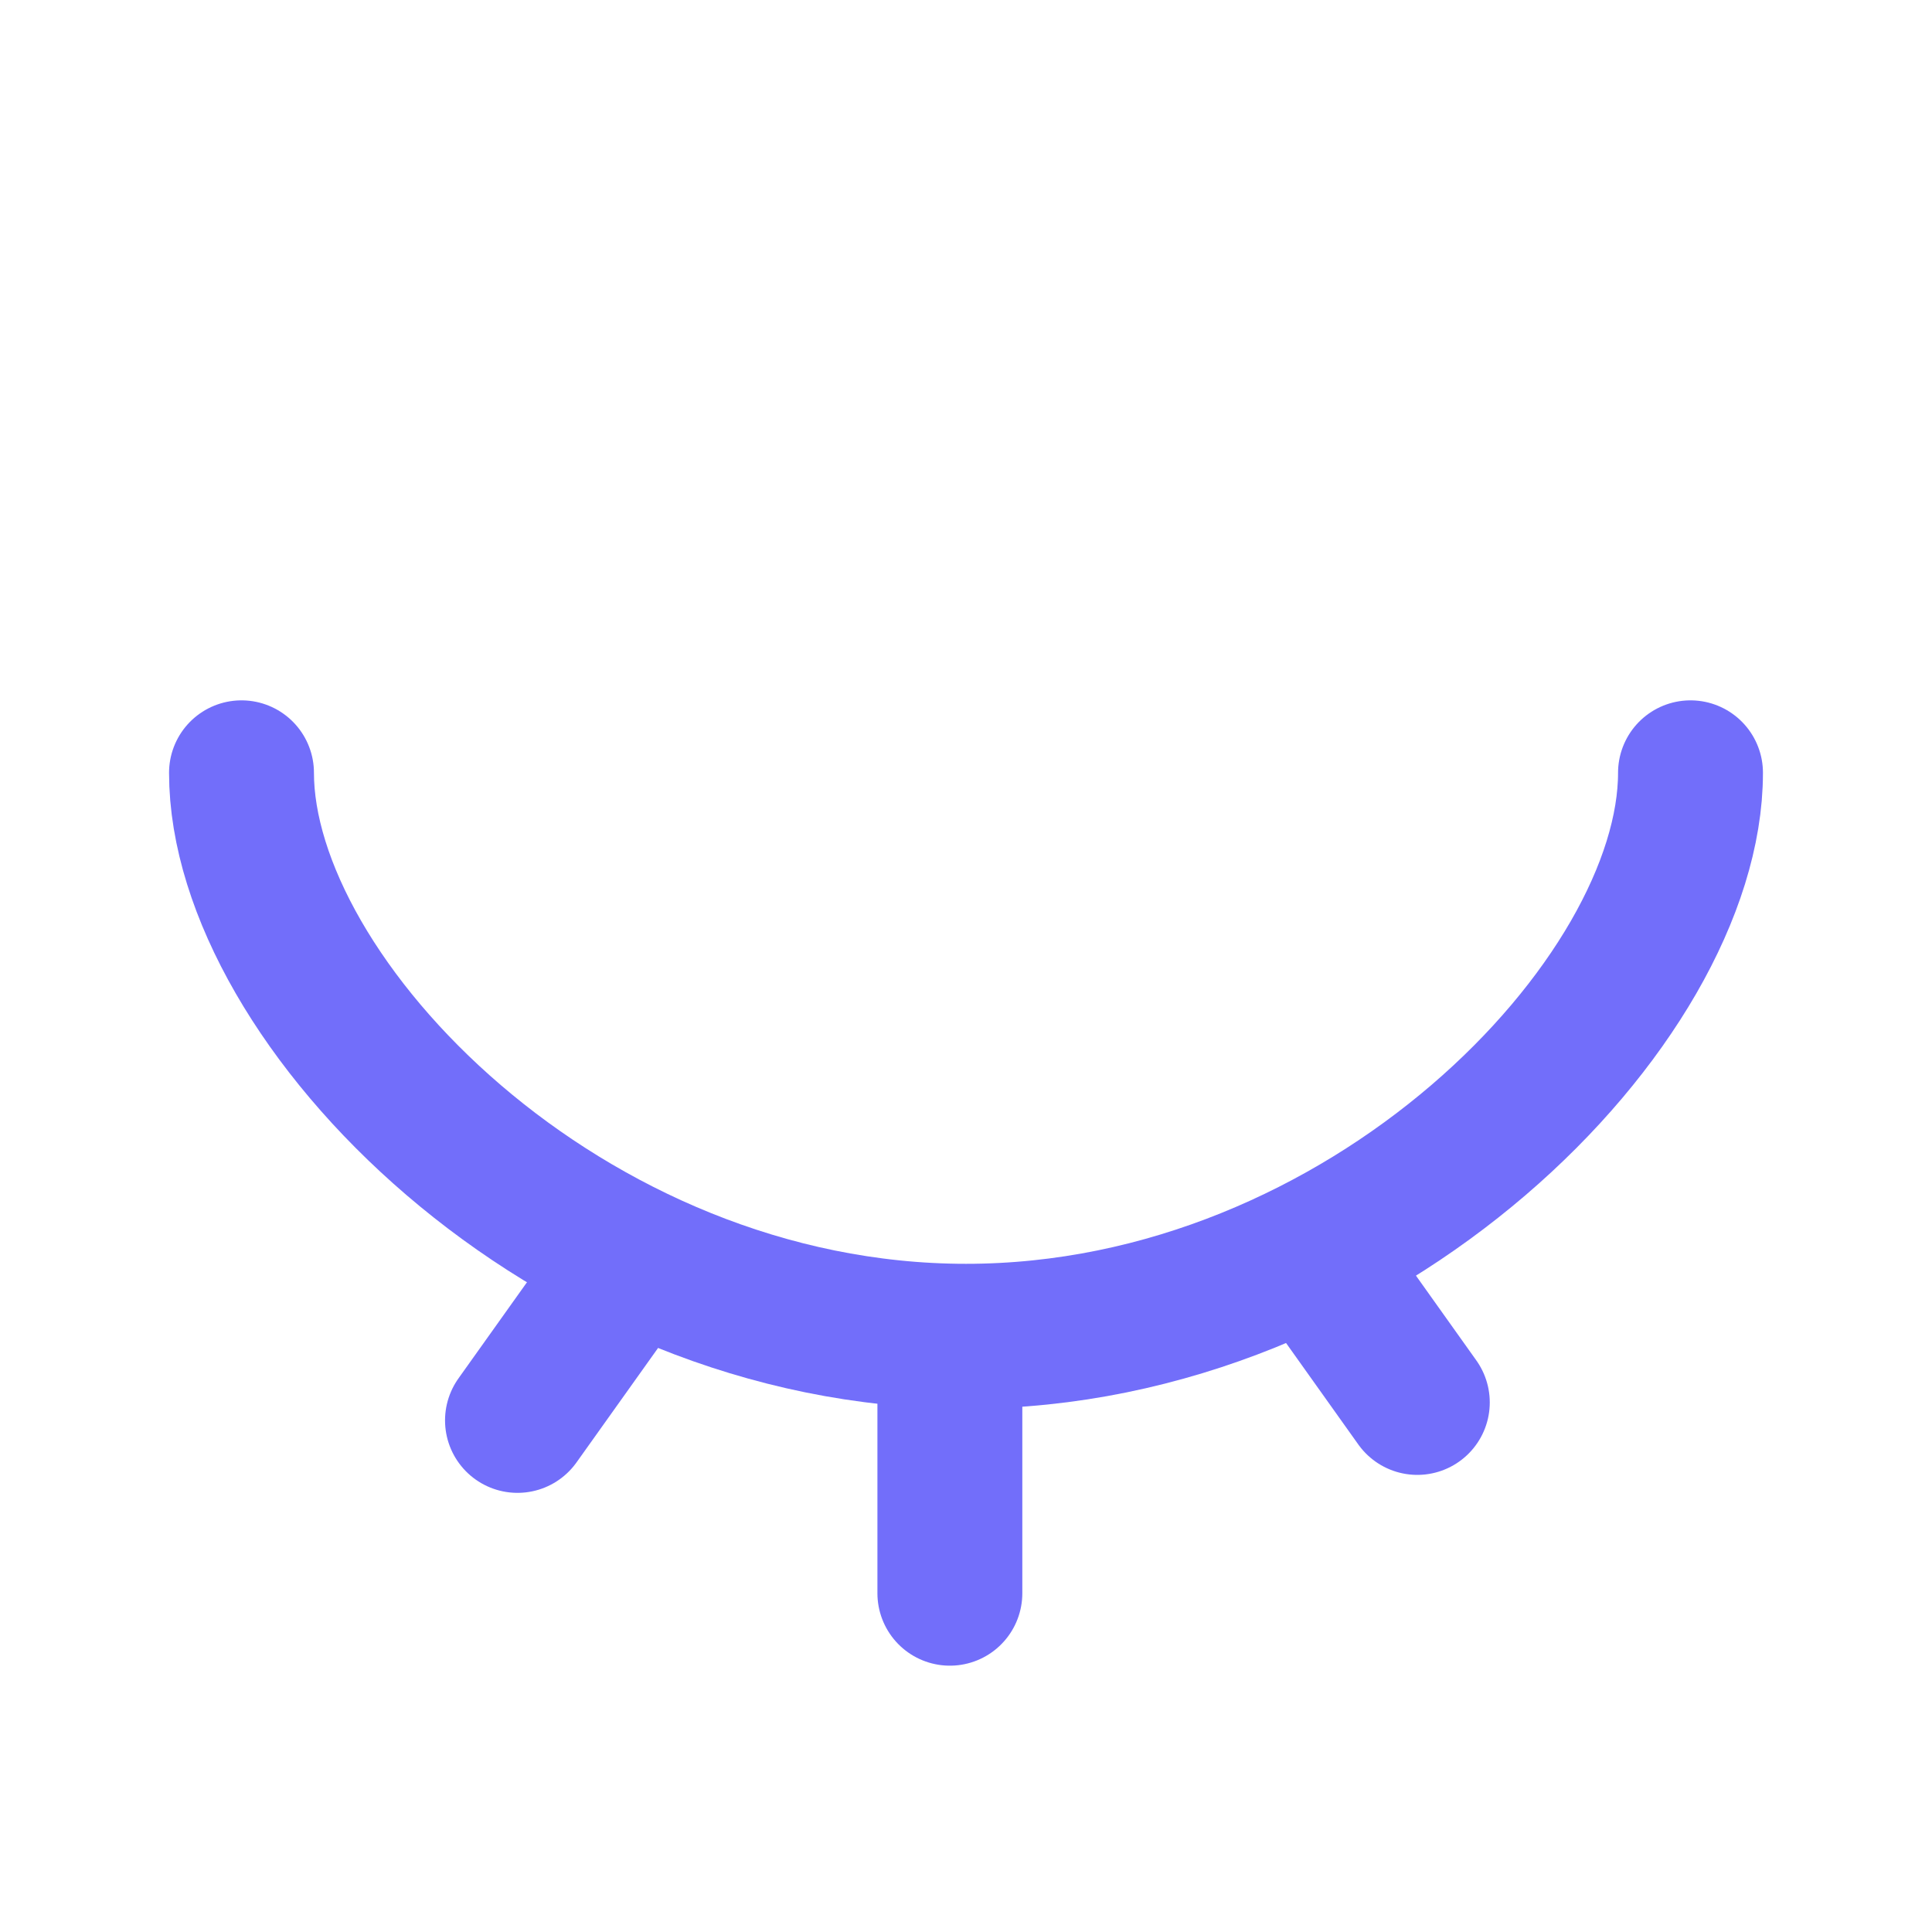 <svg width="20" height="20" viewBox="0 0 20 20" fill="none" xmlns="http://www.w3.org/2000/svg">
<path d="M17.5 8C17.5 10.366 14.142 13.833 10 13.833C5.858 13.833 2.5 10.363 2.5 8" stroke="#726EFA" stroke-width="1.5" stroke-linecap="round" stroke-linejoin="round"/>
<path d="M5.357 14.704L6.438 13.187M14.672 14.518L13.591 13M9.833 16.493V13.977" stroke="#726EFA" stroke-width="1.5" stroke-linecap="round"/>
</svg>
